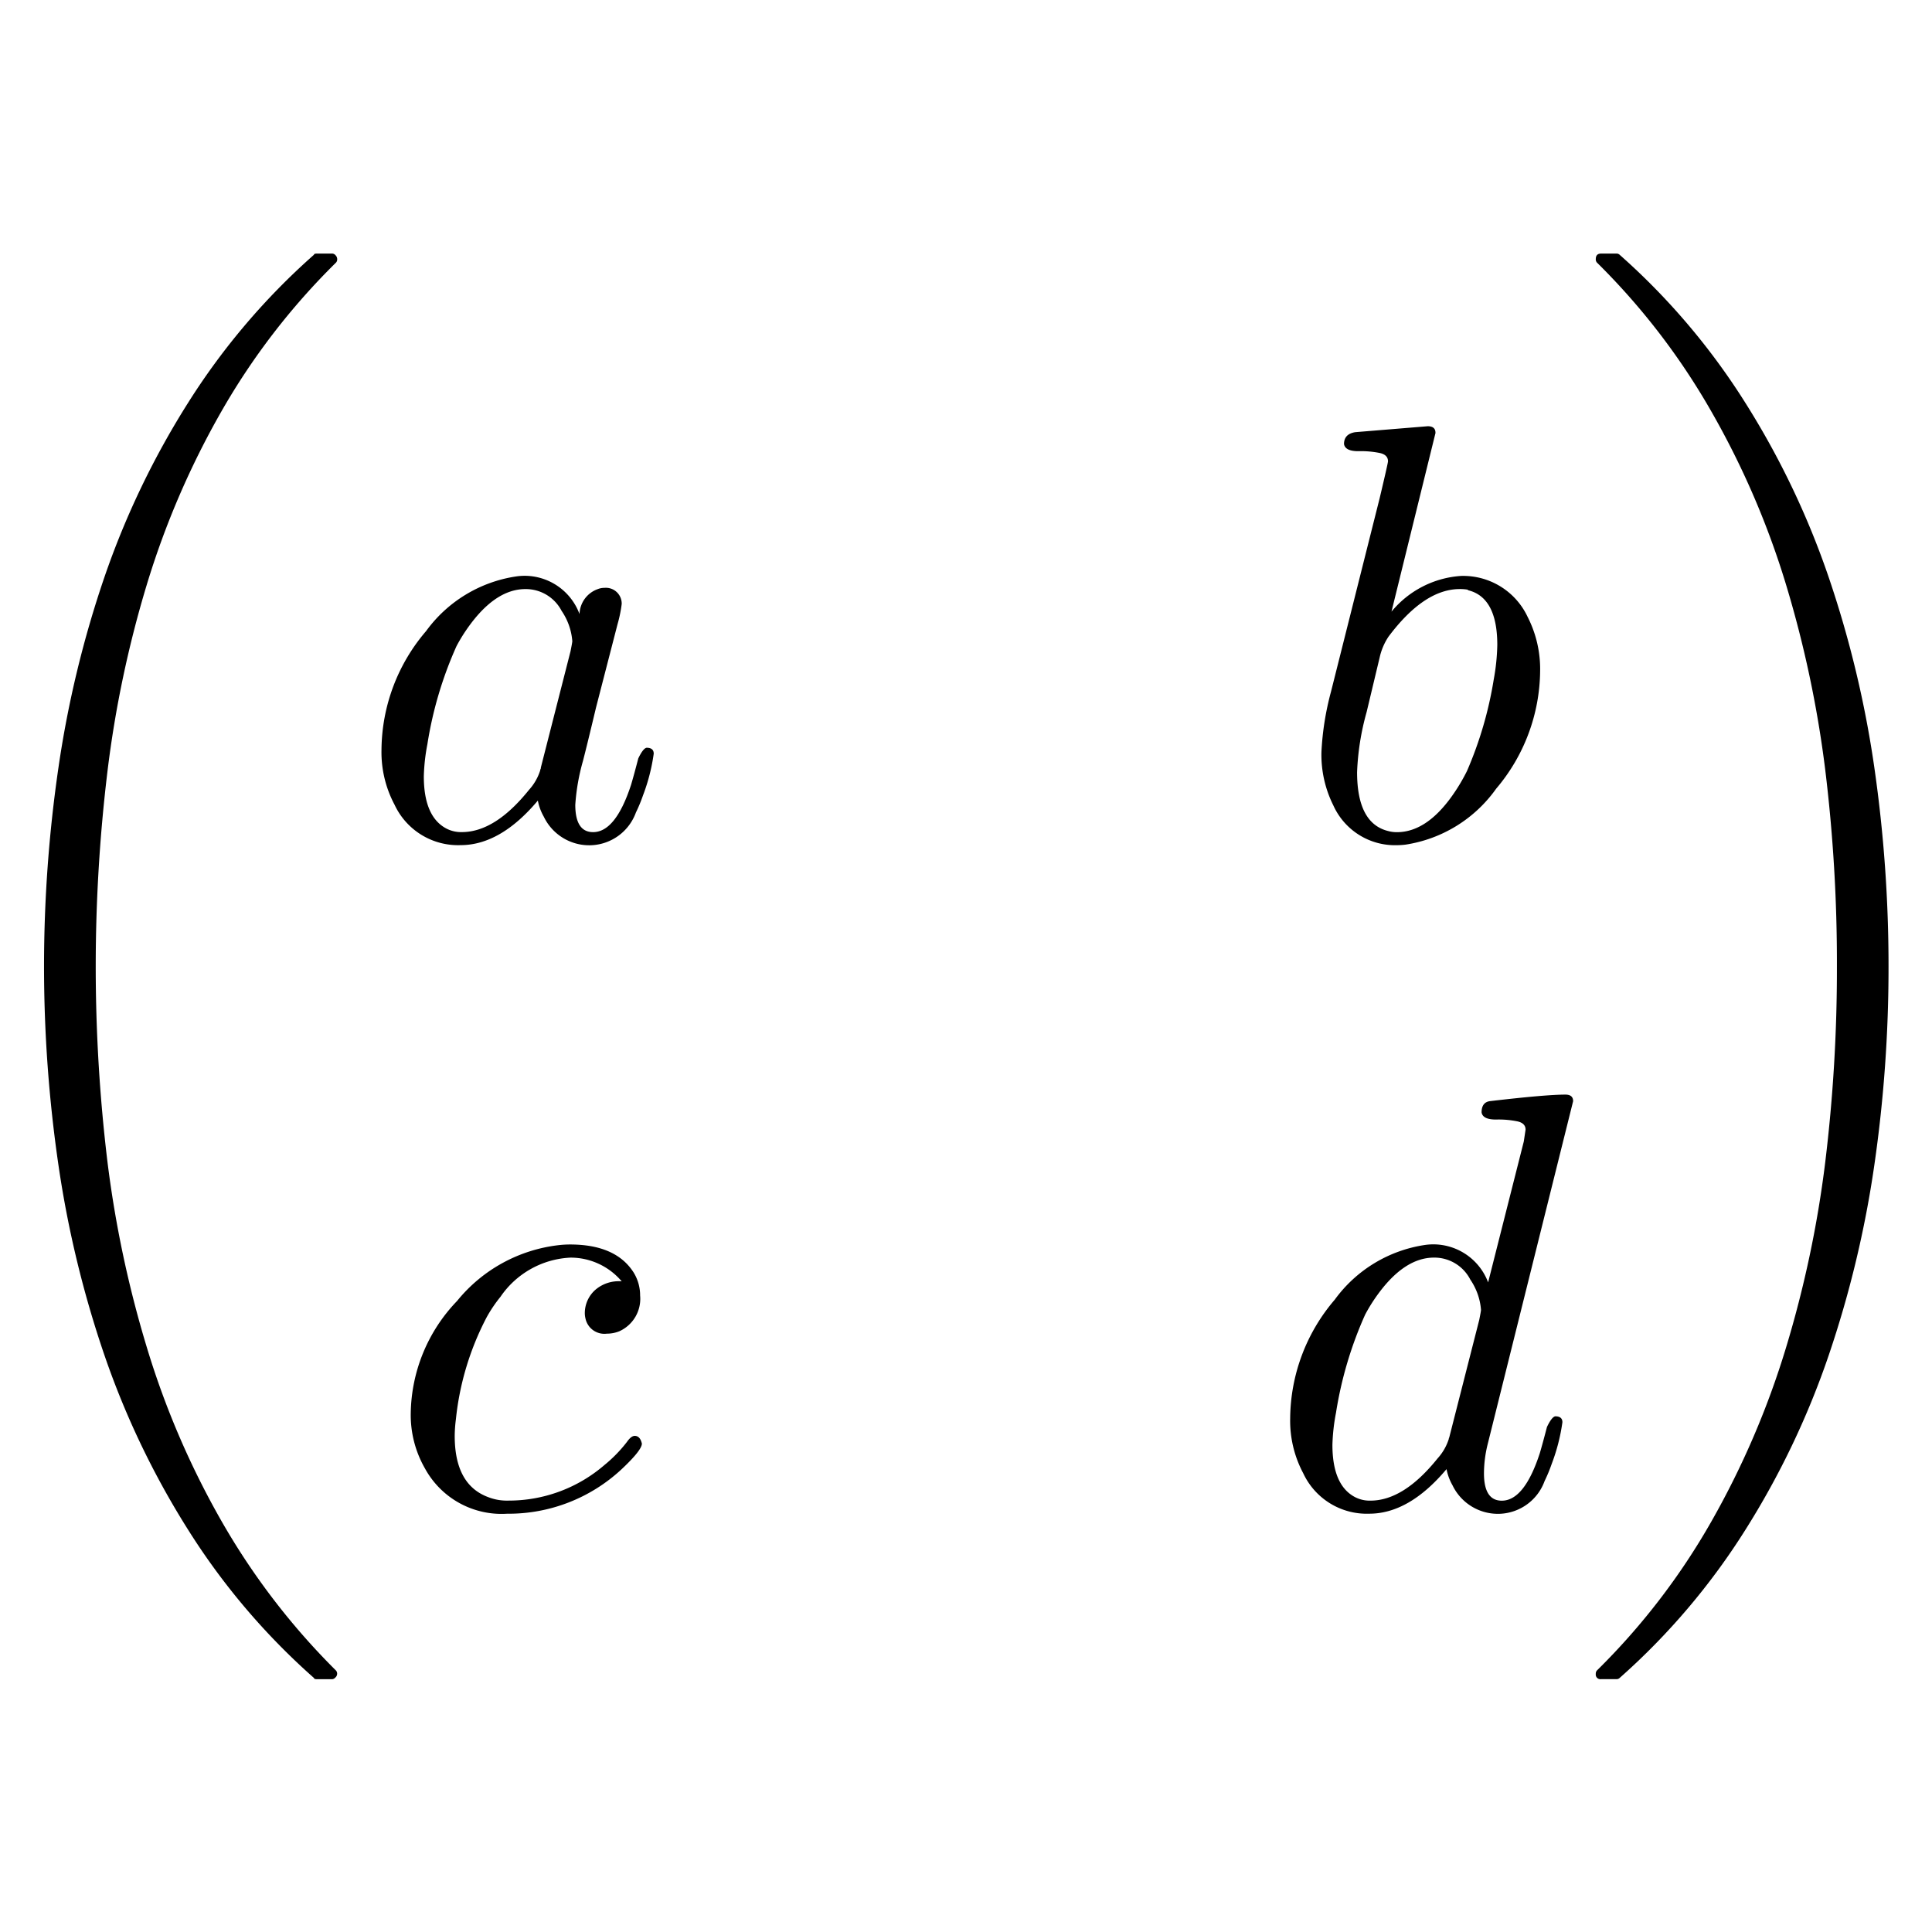 <svg xmlns="http://www.w3.org/2000/svg" width="120" height="120" viewBox="0 0 120 120">
  <g id="_12matrixbrac" data-name="12matrixbrac" transform="translate(12.259 27.82)">
    <path id="Path_71" data-name="Path 71" d="M0,0H120V120H0Z" transform="translate(-12.259 -27.82)" fill="none"/>
    <g id="Group_137" data-name="Group 137" transform="translate(-94.456 -66.067)">
      <g id="Group_105" data-name="Group 105" transform="translate(84.936 53.997)">
        <g id="Group_99" data-name="Group 99" transform="translate(0 0)">
          <path id="Path_77" data-name="Path 77" d="M30.7,85.79a42.384,42.384,0,0,1-7.786-9.155A51.785,51.785,0,0,1,17.7,65.785a65.828,65.828,0,0,1-2.866-11.814,85.51,85.51,0,0,1,0-24.763,65.833,65.833,0,0,1,2.857-11.814A51.553,51.553,0,0,1,22.9,6.554,42.5,42.5,0,0,1,30.7-2.611q0-.072.18-.072h.955a.284.284,0,0,1,.207.108.341.341,0,0,1,.1.234.294.294,0,0,1-.072.216A42.706,42.706,0,0,0,24.939,7.14a52.175,52.175,0,0,0-4.623,10.741,68.6,68.6,0,0,0-2.442,11.588,101.24,101.24,0,0,0-.009,24.2,68.854,68.854,0,0,0,2.451,11.579,52.061,52.061,0,0,0,4.65,10.814,43.54,43.54,0,0,0,7.1,9.264.294.294,0,0,1,.072.216.312.312,0,0,1-.108.216.3.3,0,0,1-.2.108h-.955Q30.7,85.862,30.7,85.79Z" transform="translate(-13.937 2.683)"/>
        </g>
        <g id="Group_100" data-name="Group 100" transform="translate(20.965 20.025)">
          <path id="Path_78" data-name="Path 78" d="M14.971-27.252a1.7,1.7,0,0,1,1.144-1.55,1.084,1.084,0,0,1,.406-.074.981.981,0,0,1,1.07,1,8.2,8.2,0,0,1-.258,1.255L16-21.457q-.554,2.325-.812,3.322a13.11,13.11,0,0,0-.48,2.731q0,1.7,1.107,1.7,1.4,0,2.362-2.953.185-.627.443-1.624.3-.627.517-.664.443,0,.443.369a11.792,11.792,0,0,1-.664,2.584,9.465,9.465,0,0,1-.443,1.07,3.088,3.088,0,0,1-2.731,2.03,3.128,3.128,0,0,1-2.99-1.772,3.212,3.212,0,0,1-.369-1q-2.325,2.768-4.8,2.768a4.352,4.352,0,0,1-4.1-2.51,6.931,6.931,0,0,1-.812-3.4,11.445,11.445,0,0,1,2.768-7.382,8.457,8.457,0,0,1,5.61-3.4,3.649,3.649,0,0,1,.517-.037,3.641,3.641,0,0,1,3.4,2.362m-2.4,9.56h0l1.846-7.234q.111-.554.111-.627a3.859,3.859,0,0,0-.664-1.882A2.507,2.507,0,0,0,11.612-28.8q-1.919,0-3.654,2.51a10.467,10.467,0,0,0-.627,1.033,23.922,23.922,0,0,0-1.809,6.09A12.132,12.132,0,0,0,5.3-17.175q0,2.51,1.4,3.248a1.975,1.975,0,0,0,.96.221q2.067,0,4.171-2.621a3.256,3.256,0,0,0,.7-1.218v-.037A.283.283,0,0,0,12.572-17.692Z" transform="translate(-2.68 29.614)"/>
        </g>
        <g id="Group_101" data-name="Group 101" transform="translate(79.338 10.724)">
          <path id="Path_79" data-name="Path 79" d="M10.236-46.092,7.5-34.982A6.119,6.119,0,0,1,11.823-37.2a4.421,4.421,0,0,1,4.134,2.547,7.117,7.117,0,0,1,.775,3.359A11.443,11.443,0,0,1,14-23.983a8.472,8.472,0,0,1-5.61,3.47,4.477,4.477,0,0,1-.554.037,4.2,4.2,0,0,1-3.949-2.473,7.04,7.04,0,0,1-.738-3.322A17.656,17.656,0,0,1,3.74-30L6.766-42.032q.517-2.178.517-2.288,0-.406-.517-.517h0a5.9,5.9,0,0,0-1.329-.111q-.812,0-.886-.443,0-.627.7-.738l4.5-.369q.48,0,.48.406M6.766-32.14l-.812,3.4a16,16,0,0,0-.591,3.728q0,3.174,1.919,3.654a2.007,2.007,0,0,0,.554.074q1.956,0,3.654-2.584a11.324,11.324,0,0,0,.7-1.218,23.717,23.717,0,0,0,1.661-5.684,13.125,13.125,0,0,0,.221-2.141q0-2.953-1.809-3.4l-.037-.037a2.923,2.923,0,0,0-.48-.037q-2.215,0-4.429,2.953A3.831,3.831,0,0,0,6.766-32.14Z" transform="translate(-3.149 46.498)"/>
        </g>
        <g id="Group_102" data-name="Group 102" transform="translate(22.773 61.549)">
          <path id="Path_80" data-name="Path 80" d="M15.85-27.326h0A4.158,4.158,0,0,0,12.676-28.8,5.578,5.578,0,0,0,8.32-26.366a8.642,8.642,0,0,0-.849,1.255,17.48,17.48,0,0,0-1.919,6.349,8.467,8.467,0,0,0-.074,1.033q0,3.027,2.067,3.8a3.181,3.181,0,0,0,1.255.221A9.1,9.1,0,0,0,14.78-15.92a8.64,8.64,0,0,0,1.4-1.439q.258-.369.48-.369.332,0,.443.48,0,.406-1.255,1.587a10.3,10.3,0,0,1-7.124,2.768A5.417,5.417,0,0,1,3.633-15.7a6.667,6.667,0,0,1-.886-3.433,10.259,10.259,0,0,1,2.879-6.976,9.529,9.529,0,0,1,6.349-3.47,6.012,6.012,0,0,1,.664-.037q2.842,0,3.949,1.735a2.71,2.71,0,0,1,.406,1.439A2.209,2.209,0,0,1,15.7-24.225a2.068,2.068,0,0,1-.775.148,1.2,1.2,0,0,1-1.329-.96,1.372,1.372,0,0,1-.037-.332,1.93,1.93,0,0,1,.664-1.439A2.218,2.218,0,0,1,15.85-27.326Z" transform="translate(-2.747 29.614)"/>
        </g>
        <g id="Group_103" data-name="Group 103" transform="translate(77.4 52.248)">
          <path id="Path_81" data-name="Path 81" d="M20.249-46.092,14.934-24.758a7.589,7.589,0,0,0-.221,1.772q0,1.7,1.107,1.7,1.4,0,2.362-2.953.185-.627.443-1.624.3-.627.517-.664.443,0,.443.369a11.792,11.792,0,0,1-.664,2.584,9.465,9.465,0,0,1-.443,1.07,3.088,3.088,0,0,1-2.731,2.03,3.128,3.128,0,0,1-2.99-1.772,3.212,3.212,0,0,1-.369-1q-2.325,2.768-4.8,2.768a4.352,4.352,0,0,1-4.1-2.51,6.931,6.931,0,0,1-.812-3.4,11.445,11.445,0,0,1,2.768-7.382,8.457,8.457,0,0,1,5.61-3.4,3.649,3.649,0,0,1,.517-.037,3.641,3.641,0,0,1,3.4,2.362l2.215-8.748.111-.738q0-.406-.517-.517a5.9,5.9,0,0,0-1.329-.111q-.812,0-.886-.443,0-.627.517-.7,3.47-.406,4.688-.406.48,0,.48.406M12.572-25.275h0l1.846-7.234q.111-.554.111-.627a3.859,3.859,0,0,0-.664-1.882,2.507,2.507,0,0,0-2.252-1.366q-1.919,0-3.654,2.51a10.468,10.468,0,0,0-.627,1.033,23.922,23.922,0,0,0-1.809,6.09A12.132,12.132,0,0,0,5.3-24.758q0,2.51,1.4,3.248a1.975,1.975,0,0,0,.96.221q2.067,0,4.171-2.621a3.256,3.256,0,0,0,.7-1.218v-.037A.283.283,0,0,0,12.572-25.275Z" transform="translate(-2.68 46.498)"/>
        </g>
        <g id="Group_104" data-name="Group 104" transform="translate(96.378 0)">
          <path id="Path_82" data-name="Path 82" d="M2.614,85.862a.287.287,0,0,1-.324-.324.294.294,0,0,1,.072-.216,42.383,42.383,0,0,0,7.119-9.273,52.76,52.76,0,0,0,4.614-10.742,68.52,68.52,0,0,0,2.442-11.516,99.161,99.161,0,0,0,.73-12.21,98.68,98.68,0,0,0-.73-12.237A69.11,69.11,0,0,0,14.113,17.9,51.915,51.915,0,0,0,9.481,7.149,42.735,42.735,0,0,0,2.362-2.124.294.294,0,0,1,2.29-2.34q0-.342.324-.342H3.57a.268.268,0,0,1,.2.072,42.422,42.422,0,0,1,7.8,9.182,51.342,51.342,0,0,1,5.19,10.859,65.792,65.792,0,0,1,2.83,11.8,86.194,86.194,0,0,1,.883,12.382,85.565,85.565,0,0,1-.883,12.327,66.068,66.068,0,0,1-2.83,11.8,51.266,51.266,0,0,1-5.19,10.867,42.416,42.416,0,0,1-7.8,9.182.267.267,0,0,1-.2.072Z" transform="translate(-2.29 2.683)"/>
        </g>
      </g>
    </g>
  </g>
</svg>
